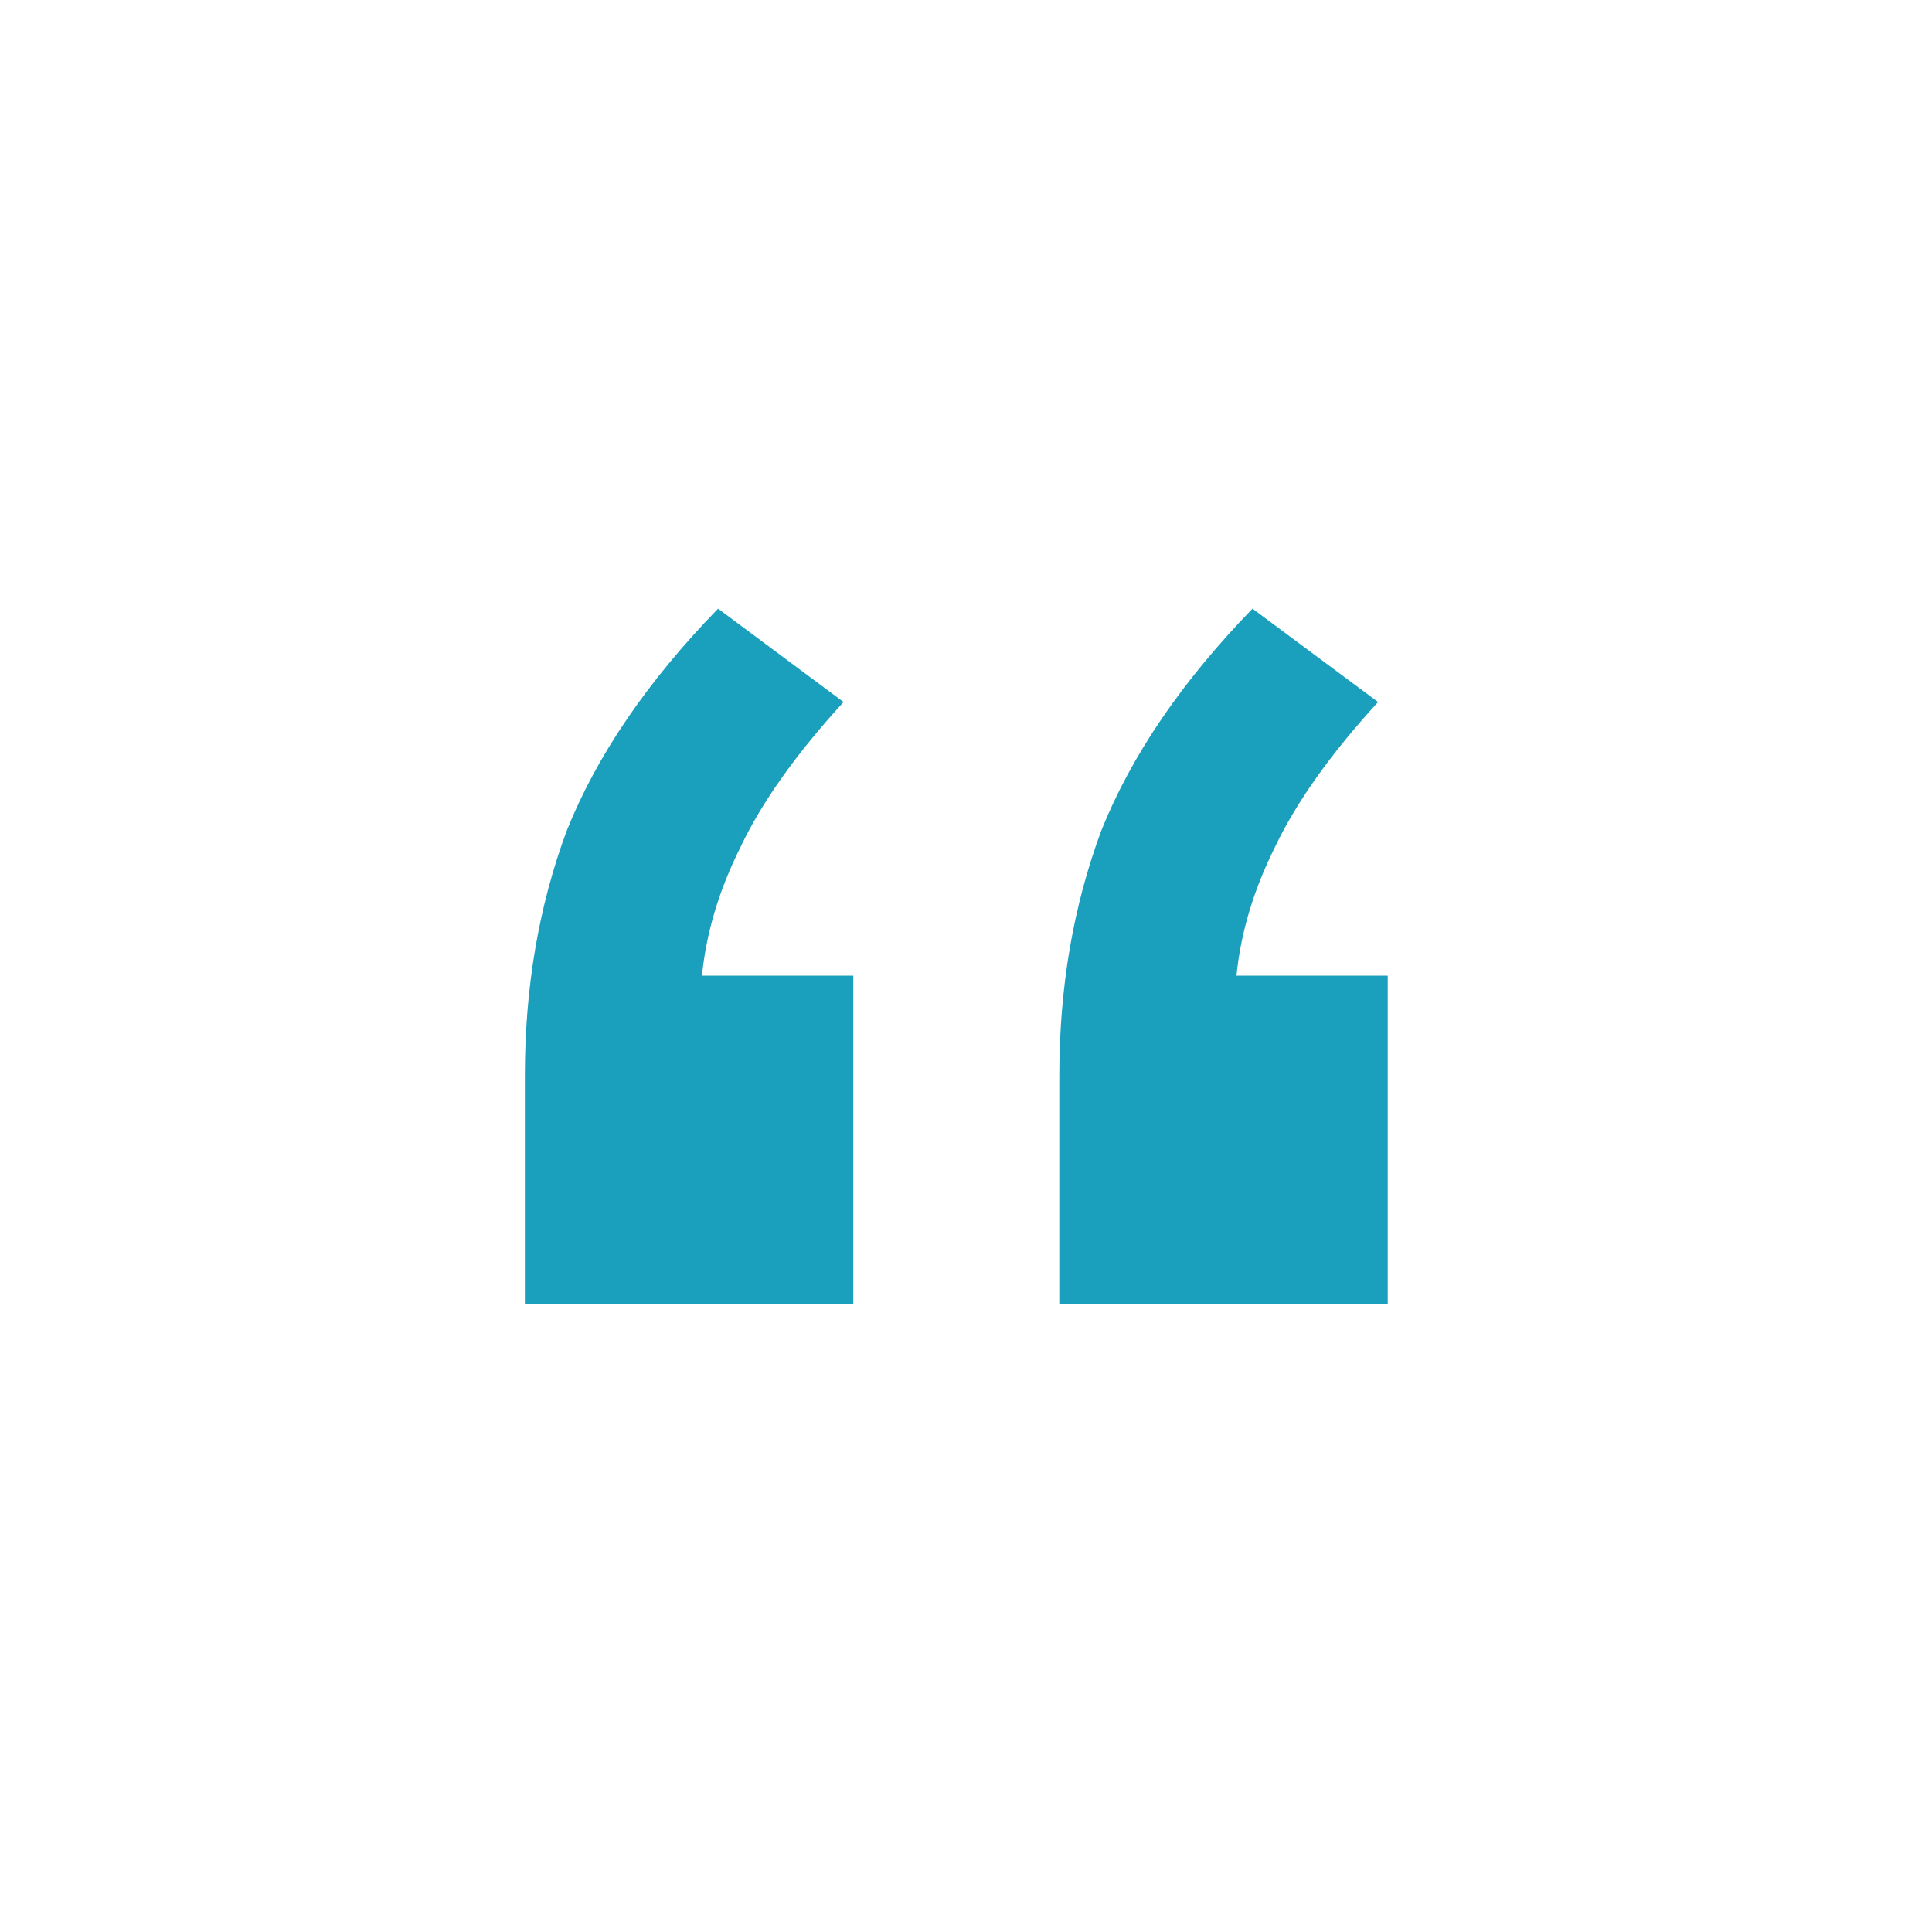 <svg width="24" height="24" viewBox="0 0 24 24" fill="none" xmlns="http://www.w3.org/2000/svg">
<path d="M6.52 16.201V13.361C6.52 12.267 6.693 11.254 7.04 10.32C7.413 9.387 8.04 8.467 8.92 7.561L10.479 8.721C9.893 9.361 9.466 9.961 9.2 10.521C8.933 11.054 8.773 11.587 8.72 12.12H10.6V16.201H6.52ZM13.159 16.201V13.361C13.159 12.267 13.333 11.254 13.68 10.32C14.053 9.387 14.68 8.467 15.559 7.561L17.119 8.721C16.533 9.361 16.106 9.961 15.839 10.521C15.573 11.054 15.413 11.587 15.36 12.12H17.239V16.201H13.159Z" fill="#1A9FBD"/>
</svg>
